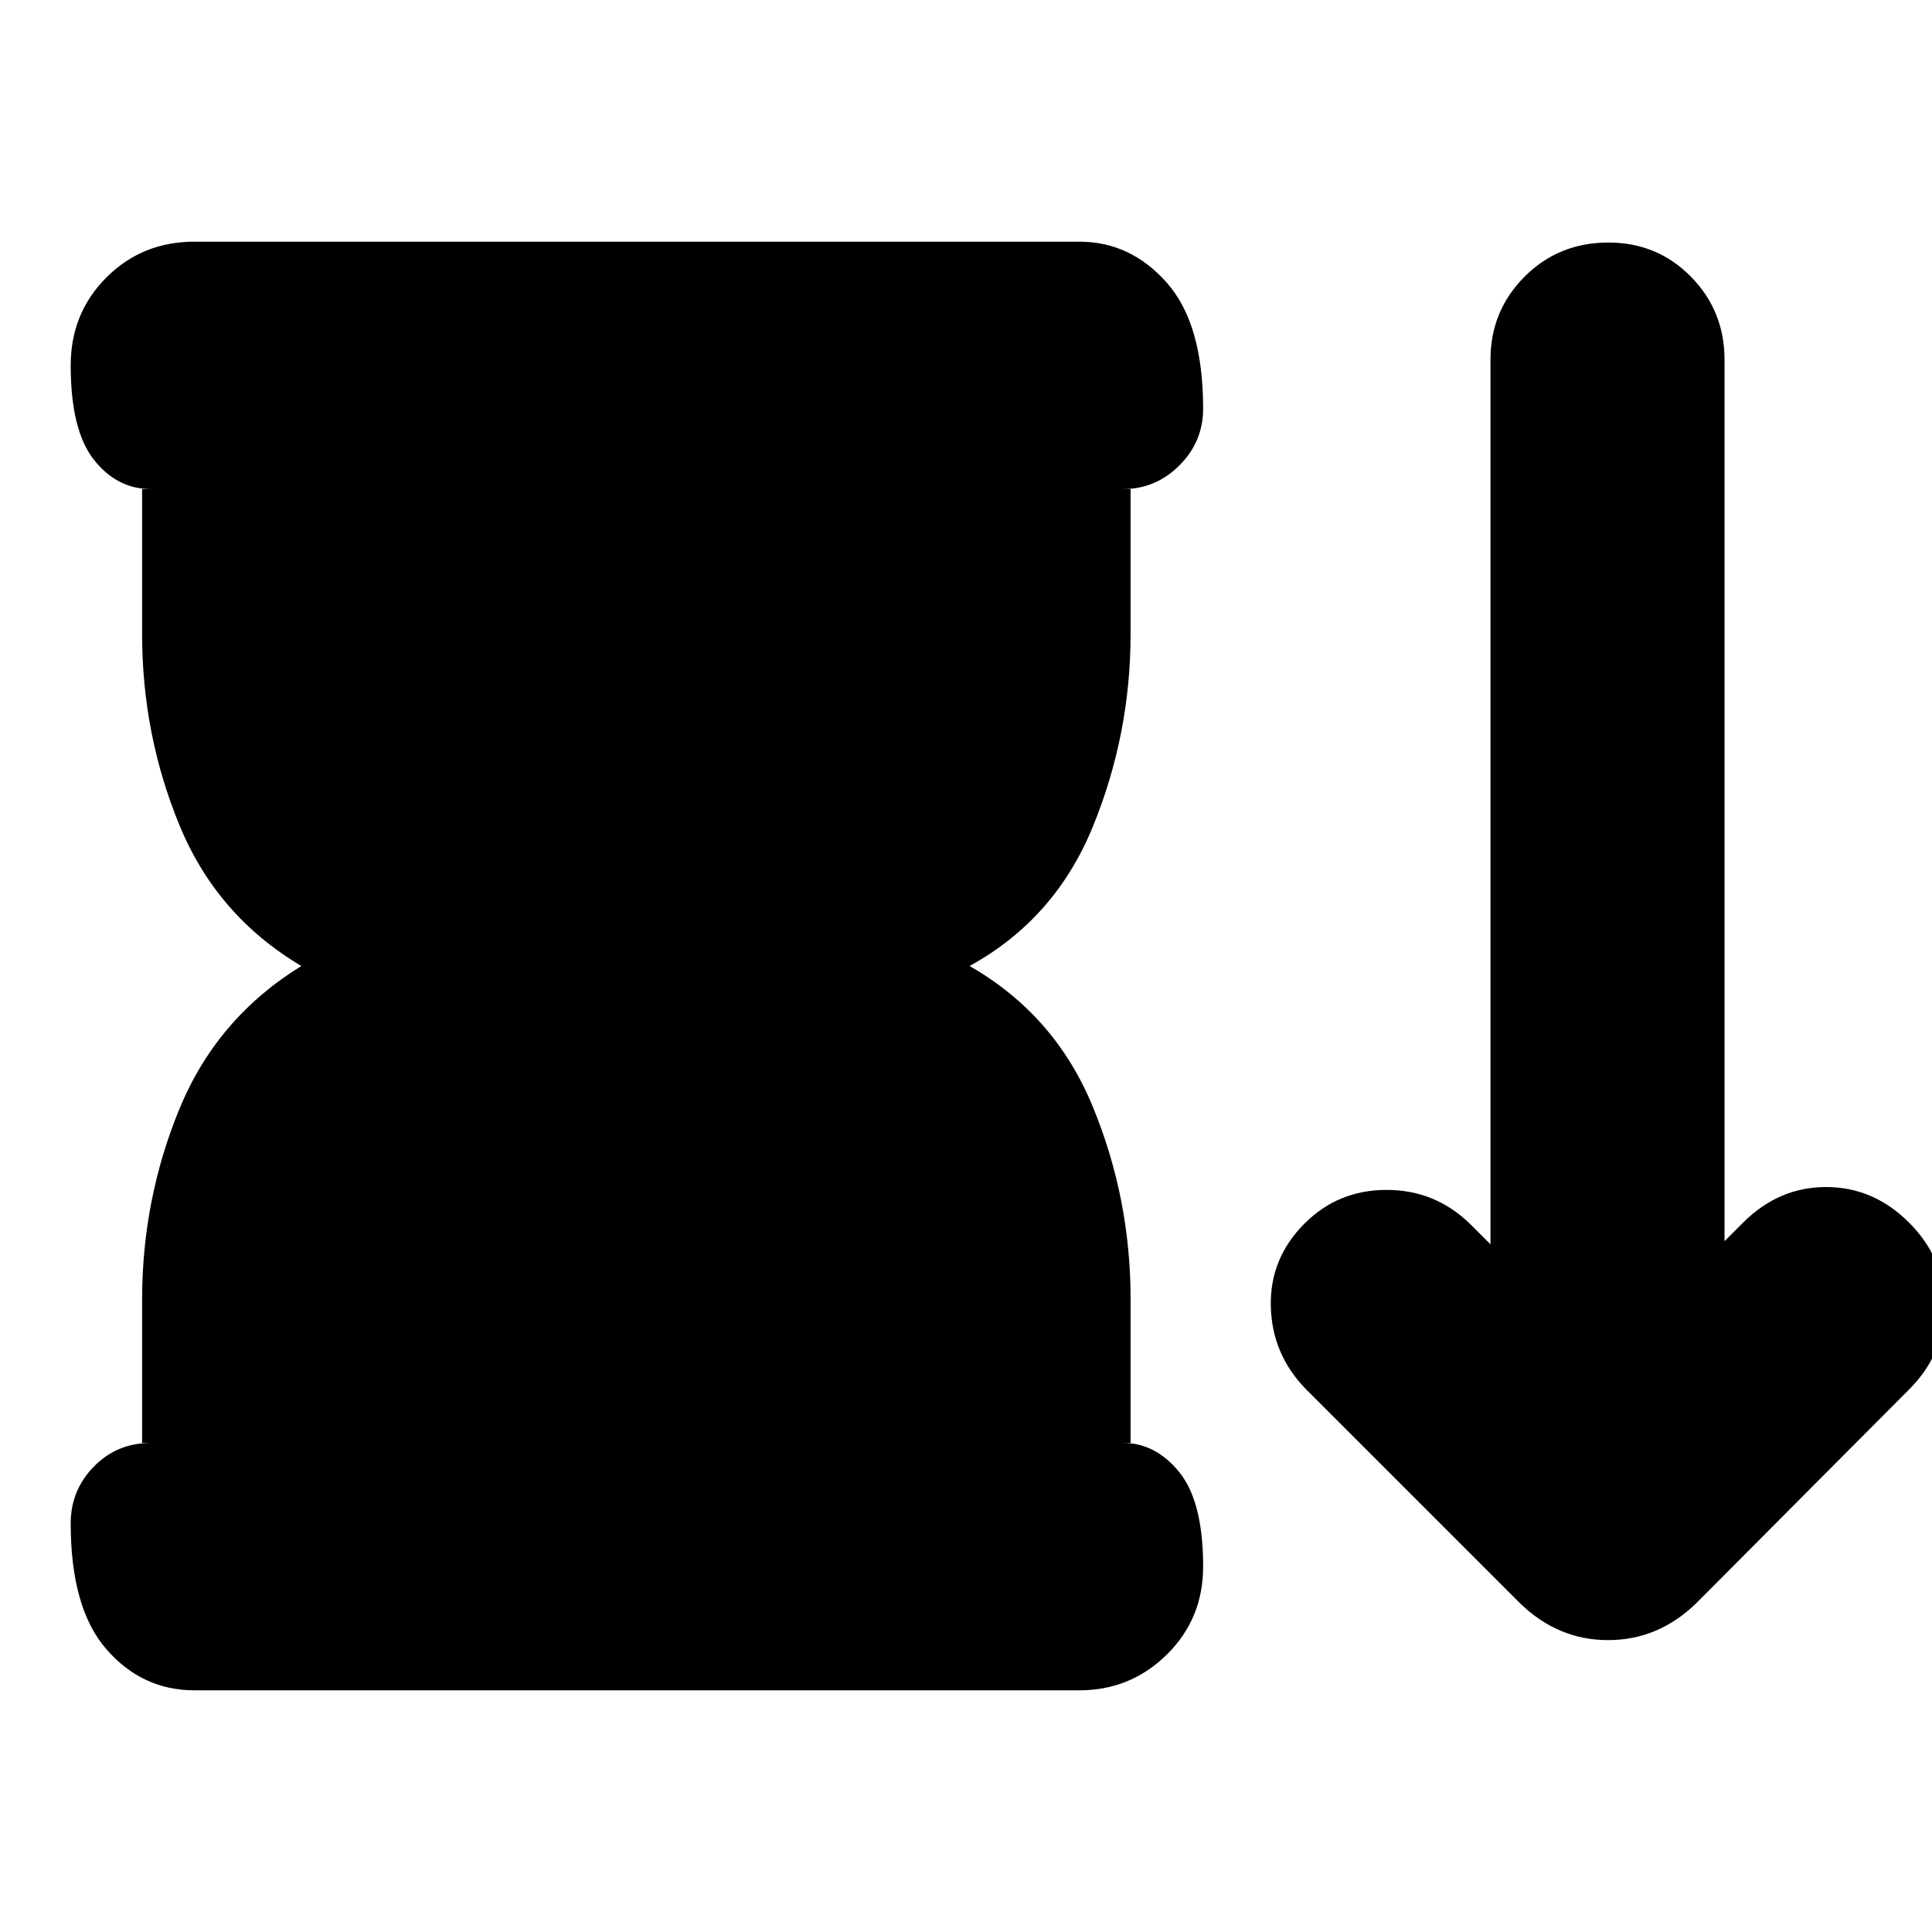 <svg xmlns="http://www.w3.org/2000/svg" height="24" viewBox="0 -960 960 960" width="24"><path d="M755.35-163.3 648.65-270q-16.69-17.26-17.19-41.02t16.76-41.02q16.69-16.7 40.74-16.7 24.04 0 41.3 16.7l10.35 10.34v-439.56q0-24.26 16.91-41.24t41.74-16.98q24.26 0 40.96 16.98 16.69 16.98 16.69 41.24v438l9.22-9.22q17.7-17.69 41.24-17.69 23.54 0 41.24 17.69 17.69 17.7 17.69 41.46t-17.69 41.45L842.78-163.3q-18.82 18.26-43.71 18.26-24.9 0-43.72-18.26ZM70.61-243.04v-71.05q0-49.87 18.56-94.95 18.57-45.09 60.57-70.96-42-24.87-60.57-69.96-18.56-45.08-18.56-94.95v-72.05h4.52q-17 0-28.5-14.63t-11.5-46.84q0-25.96 17.76-43.72 17.76-17.76 43.72-17.76h439.74q25.39 0 43.43 20.39 18.05 20.39 18.05 62.56 0 16.44-11.79 28.22-11.78 11.78-28.21 11.78h3.95v72.05q0 49.87-18.78 95.74T481.78-480q42.44 24.3 61.22 69.89t18.78 95.46v71.61h-3.95q16.43 0 28.21 14.63 11.79 14.63 11.79 46.84 0 25.96-18.05 43.72-18.04 17.76-43.43 17.76H96.61q-25.96 0-43.72-20.39-17.76-20.39-17.76-62.56 0-16.44 11.5-28.22 11.5-11.78 28.5-11.78h-4.52Z"/></svg>